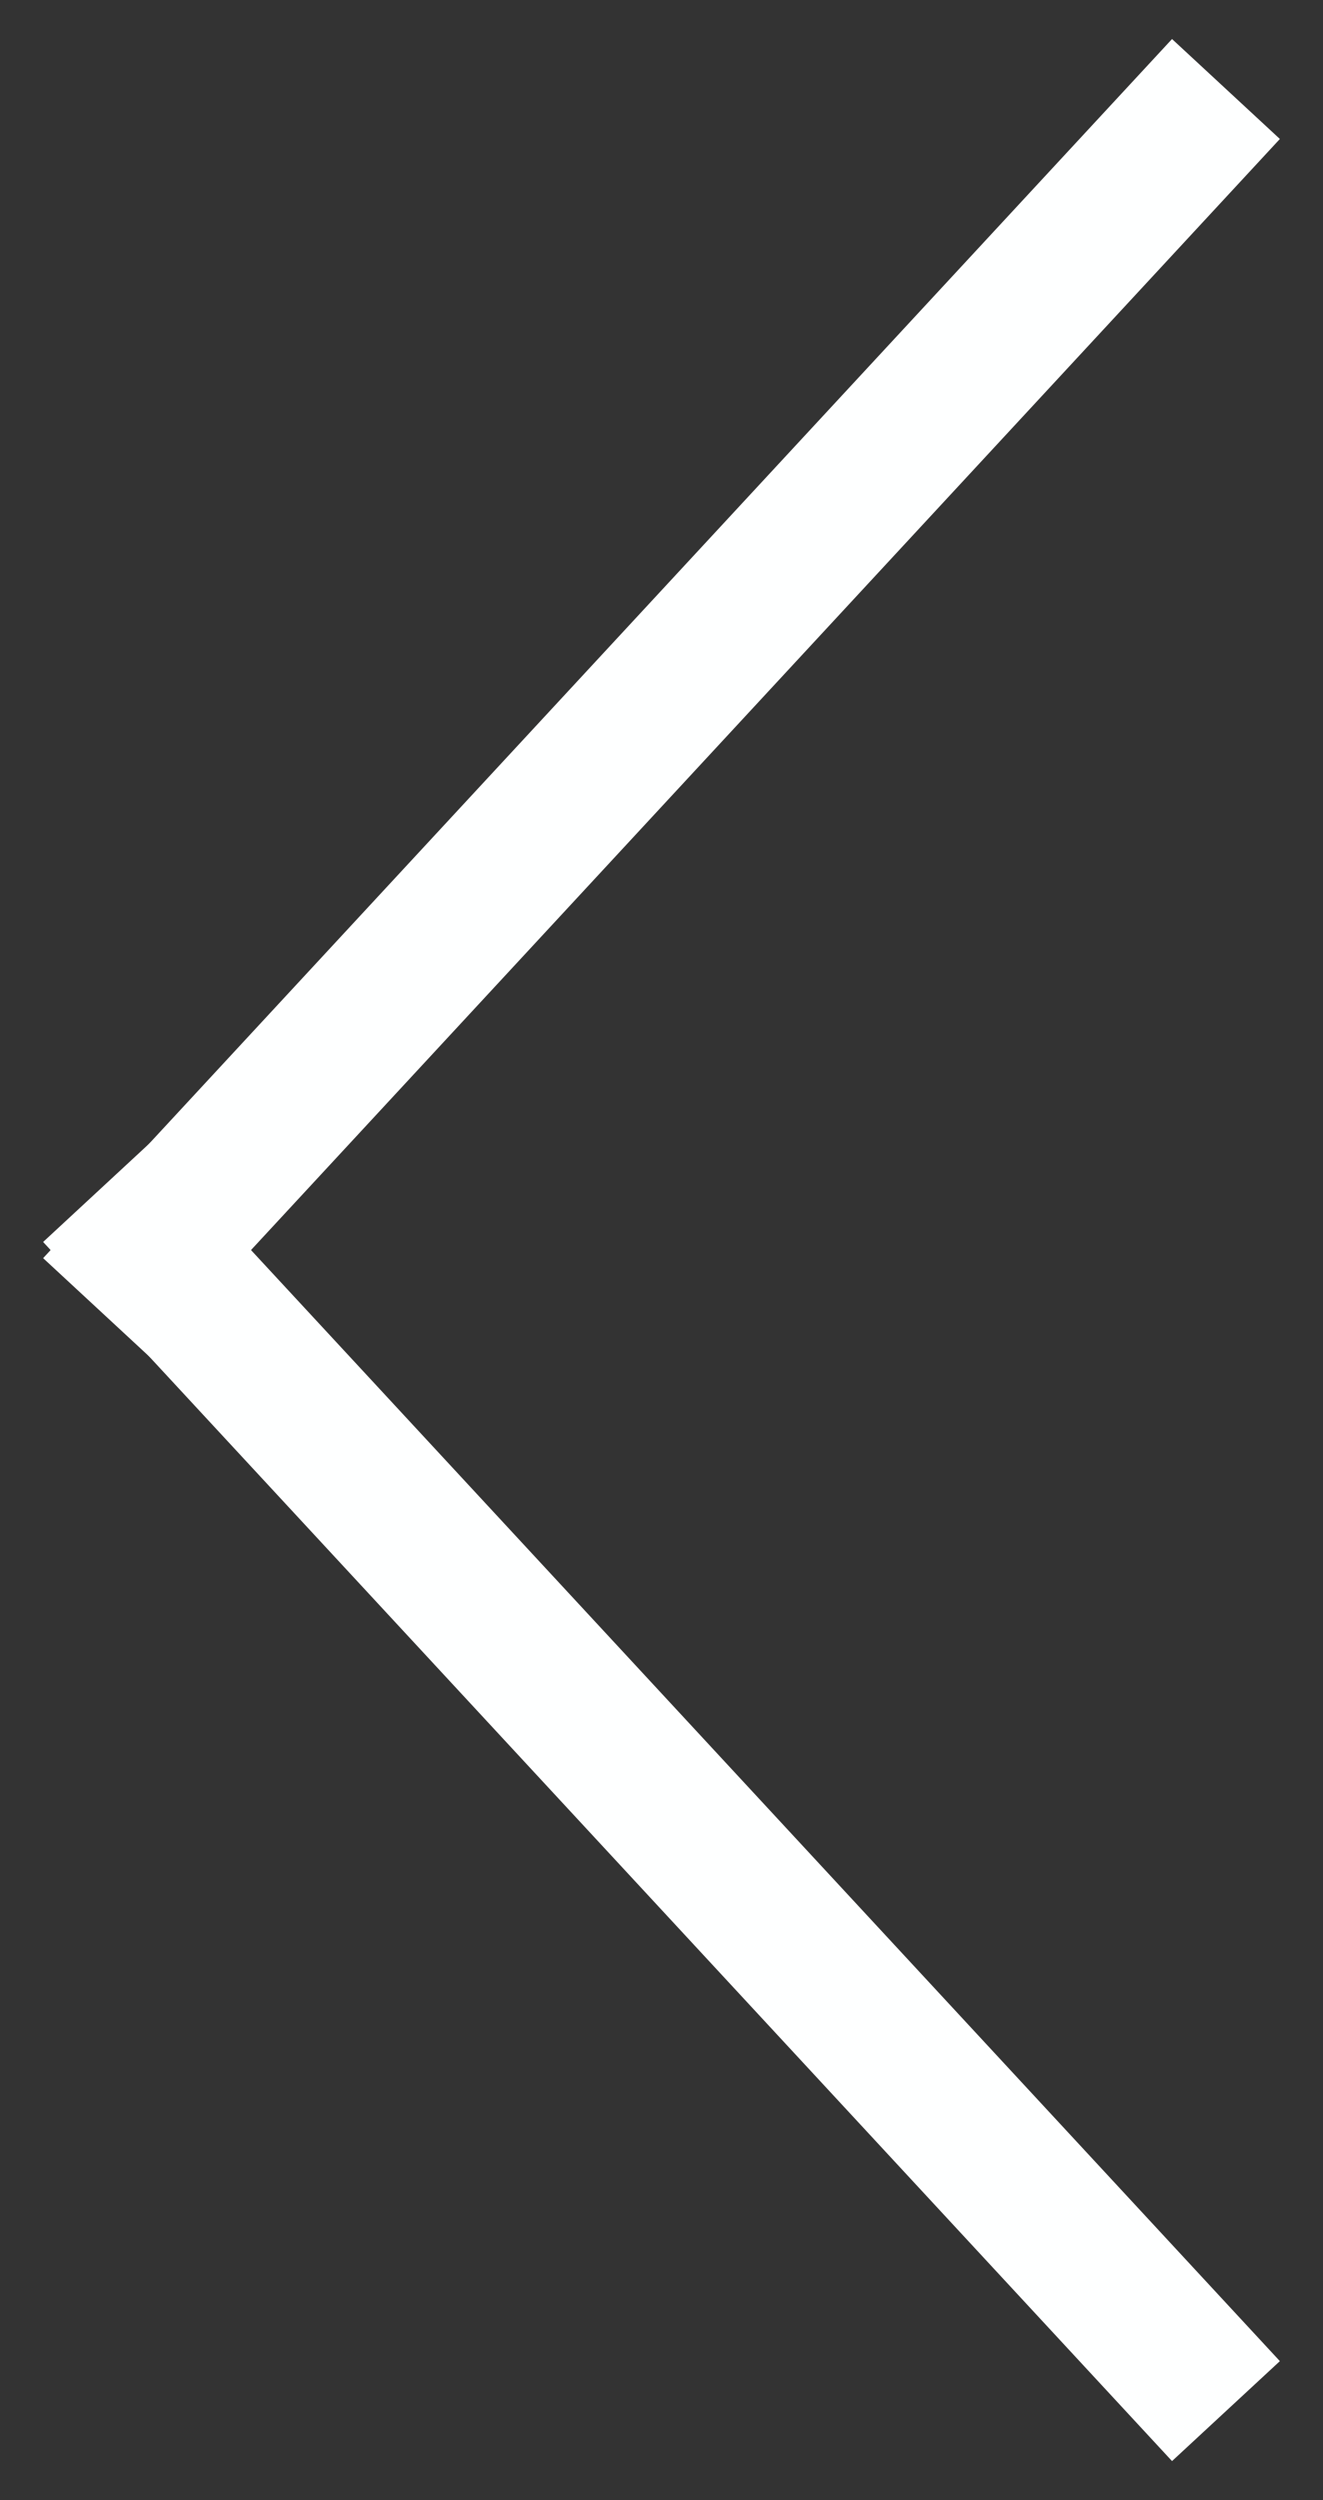 <?xml version="1.0" encoding="UTF-8" standalone="no"?>
<svg
   xmlns:dc="http://purl.org/dc/elements/1.1/"
   xmlns:cc="http://creativecommons.org/ns#"
   xmlns:rdf="http://www.w3.org/1999/02/22-rdf-syntax-ns#"
   xmlns:svg="http://www.w3.org/2000/svg"
   xmlns="http://www.w3.org/2000/svg"
   id="svg12"
   version="1.1"
   viewBox="0 0 18 34"
   height="34px"
   width="18px">
  <rect x="0" y="0" width="18" height="34" fill="#333333" stroke="none"/>
  <defs
     id="defs16" />
  <!-- Generator: Sketch 61.2 (89653) - https://sketch.com -->
  <title
     id="title2">Group 6</title>
  <desc
     id="desc4">Created with Sketch.</desc>
  <g
     transform="rotate(-180,9,17)"
     style="fill:none;fill-rule:evenodd;stroke:#feffff;stroke-width:1;stroke-linecap:square;stroke-opacity:1"
     id="Desktop">
    <g
       style="fill:none;stroke:#feffff;stroke-width:2;stroke-opacity:1"
       transform="translate(-1335,-421)"
       id="Landingpage-Var1">
      <g
         style="fill:none;stroke:#feffff;stroke-opacity:1"
         transform="rotate(-90,895.5,-441.5)"
         id="Group-6">
        <line
           style="fill:none;stroke:#feffff;stroke-opacity:1"
           id="Line-2"
           y2="14"
           x2="16.056"
           y1="0"
           x1="0.944" />
        <line
           style="fill:none;stroke:#feffff;stroke-opacity:1"
           id="line7"
           y2="14"
           x2="15.944"
           y1="-8.8401508e-14"
           x1="31.056" />
      </g>
    </g>
  </g>
</svg>
